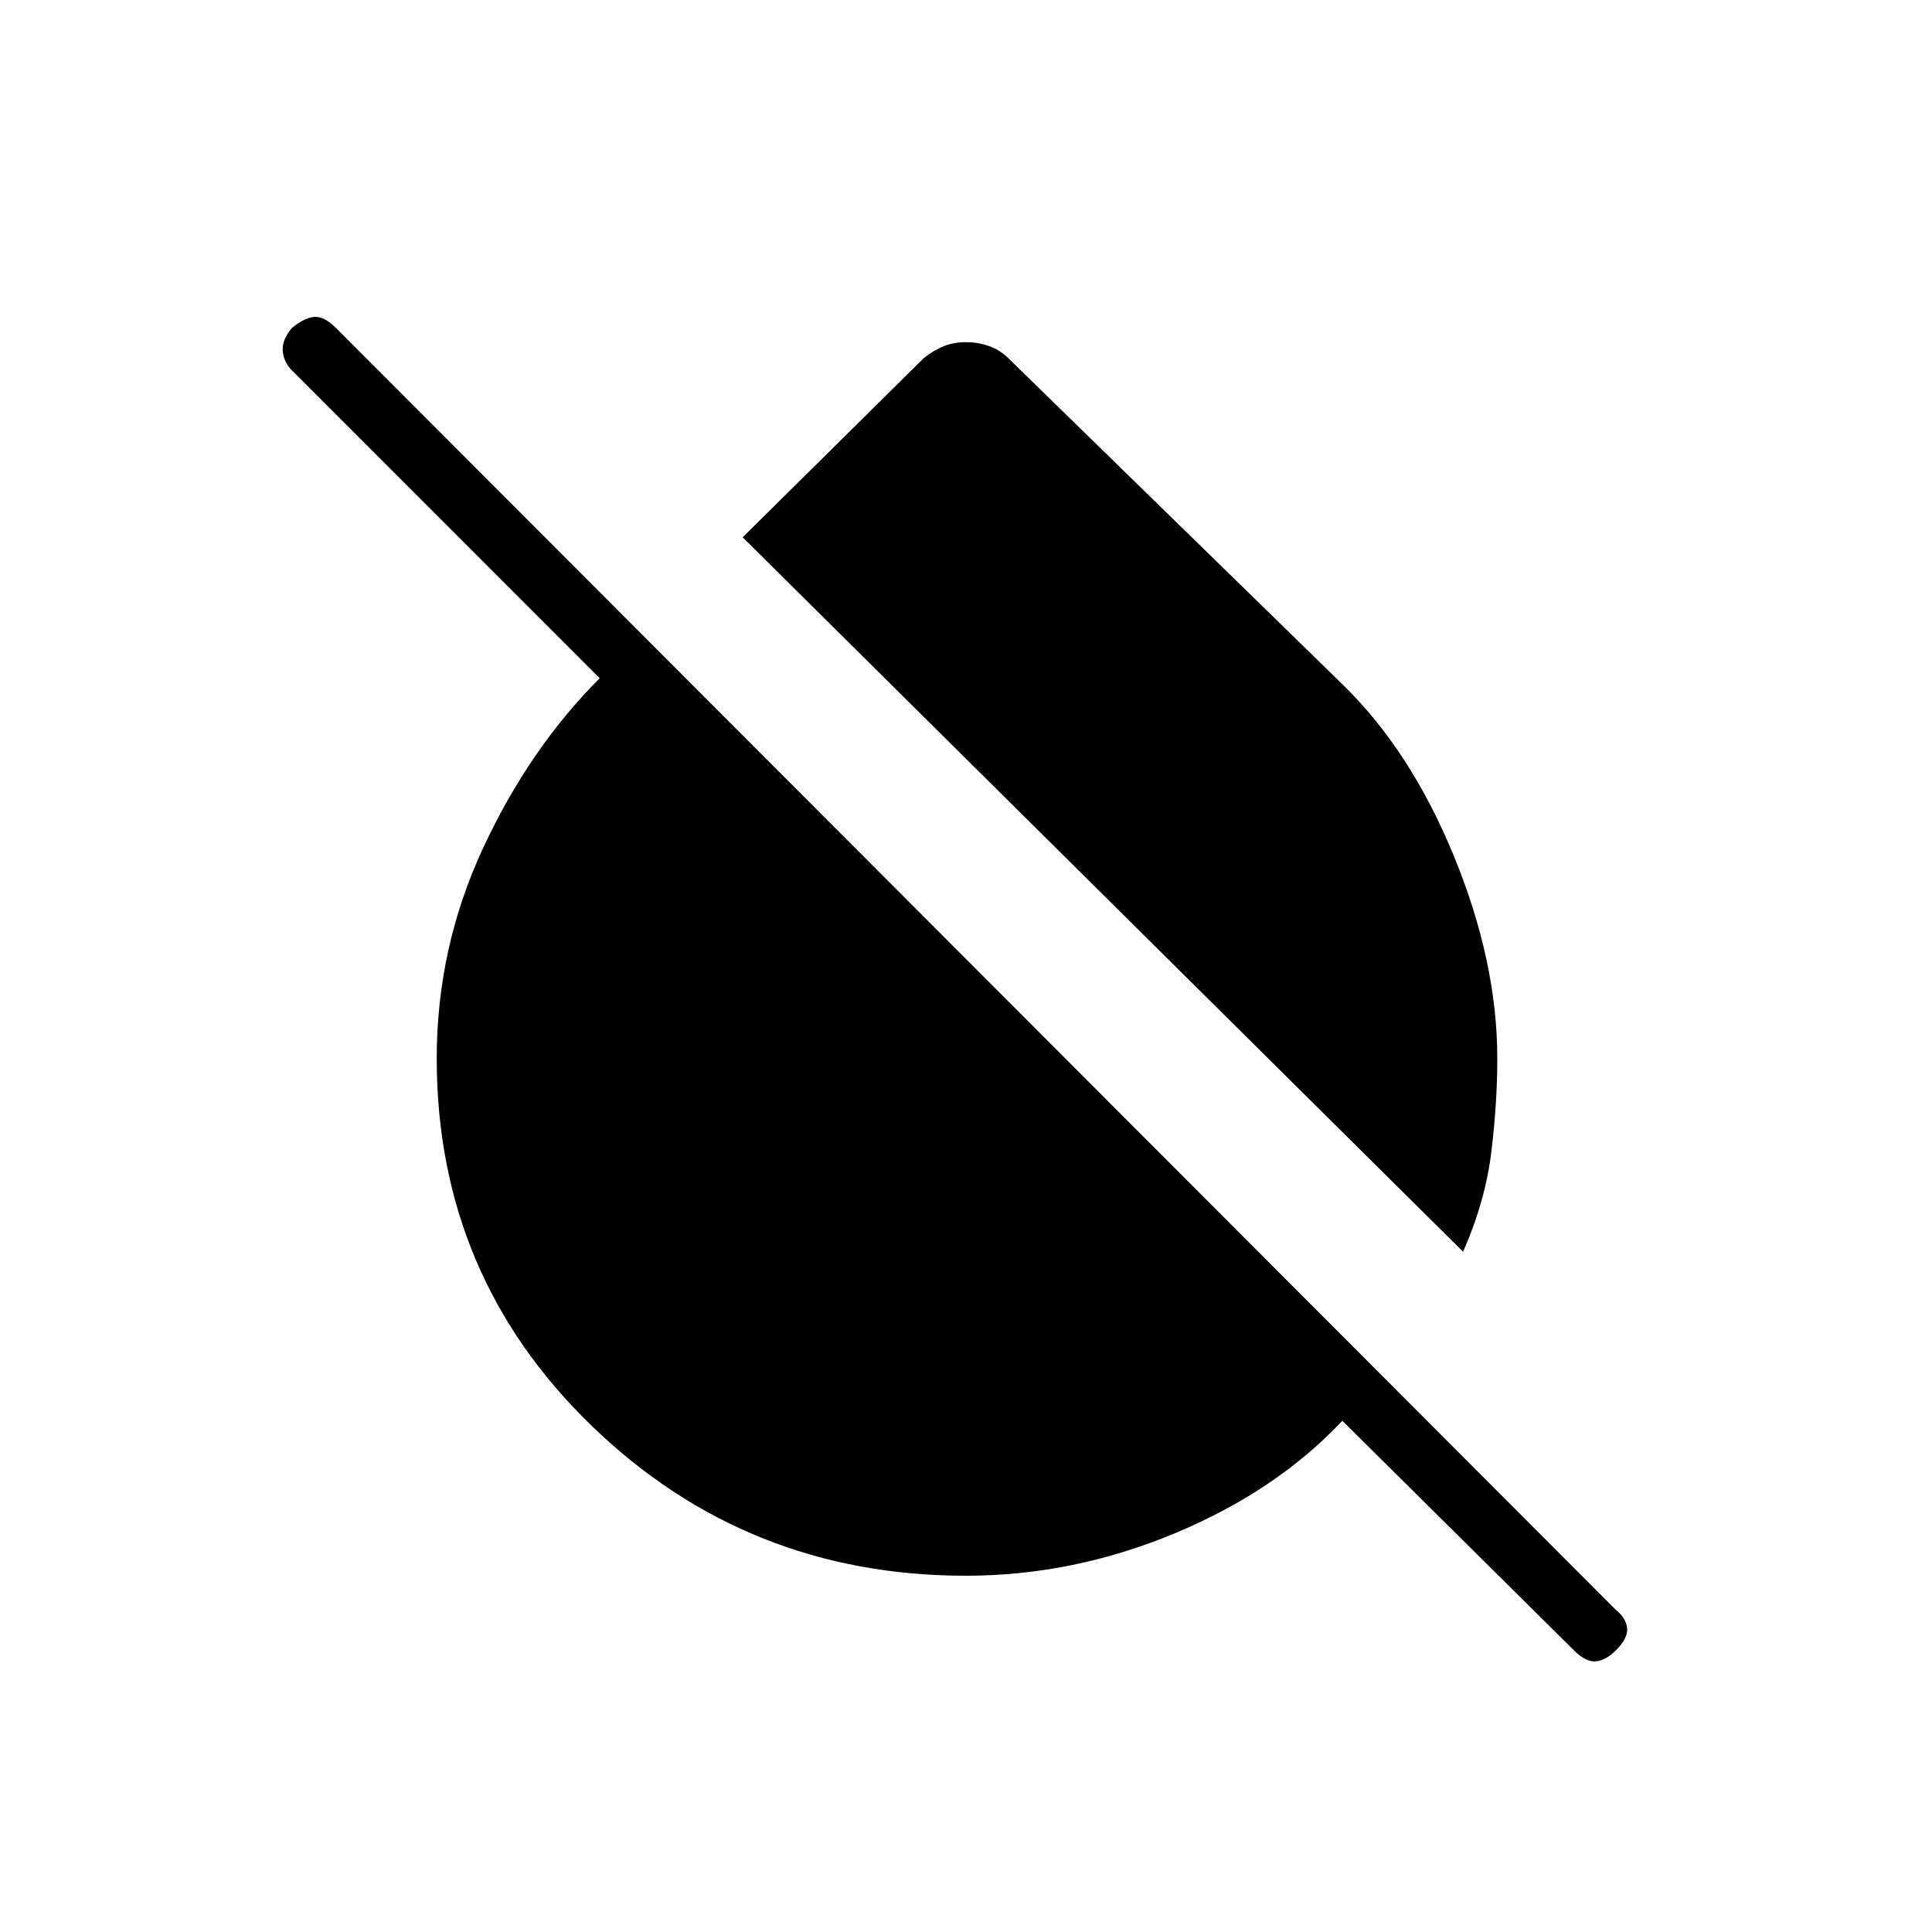 <svg xmlns="http://www.w3.org/2000/svg" height="20" width="20"><path d="M15.146 12.958 7.688 5.562 9.562 3.708Q9.667 3.625 9.771 3.583Q9.875 3.542 10 3.542Q10.125 3.542 10.24 3.583Q10.354 3.625 10.438 3.708L13.896 7.083Q14.604 7.771 15.052 8.865Q15.5 9.958 15.5 10.958Q15.5 11.417 15.438 11.927Q15.375 12.438 15.146 12.958ZM16.292 17.083 13.896 14.708Q13.208 15.438 12.156 15.875Q11.104 16.312 10 16.312Q7.729 16.312 6.125 14.76Q4.521 13.208 4.521 10.958Q4.521 9.812 5 8.781Q5.479 7.75 6.208 7.021L3.021 3.833Q2.938 3.75 2.927 3.635Q2.917 3.521 3.021 3.396Q3.146 3.292 3.25 3.281Q3.354 3.271 3.479 3.396L16.729 16.667Q16.833 16.75 16.844 16.854Q16.854 16.958 16.729 17.083Q16.625 17.188 16.521 17.198Q16.417 17.208 16.292 17.083Z"/></svg>